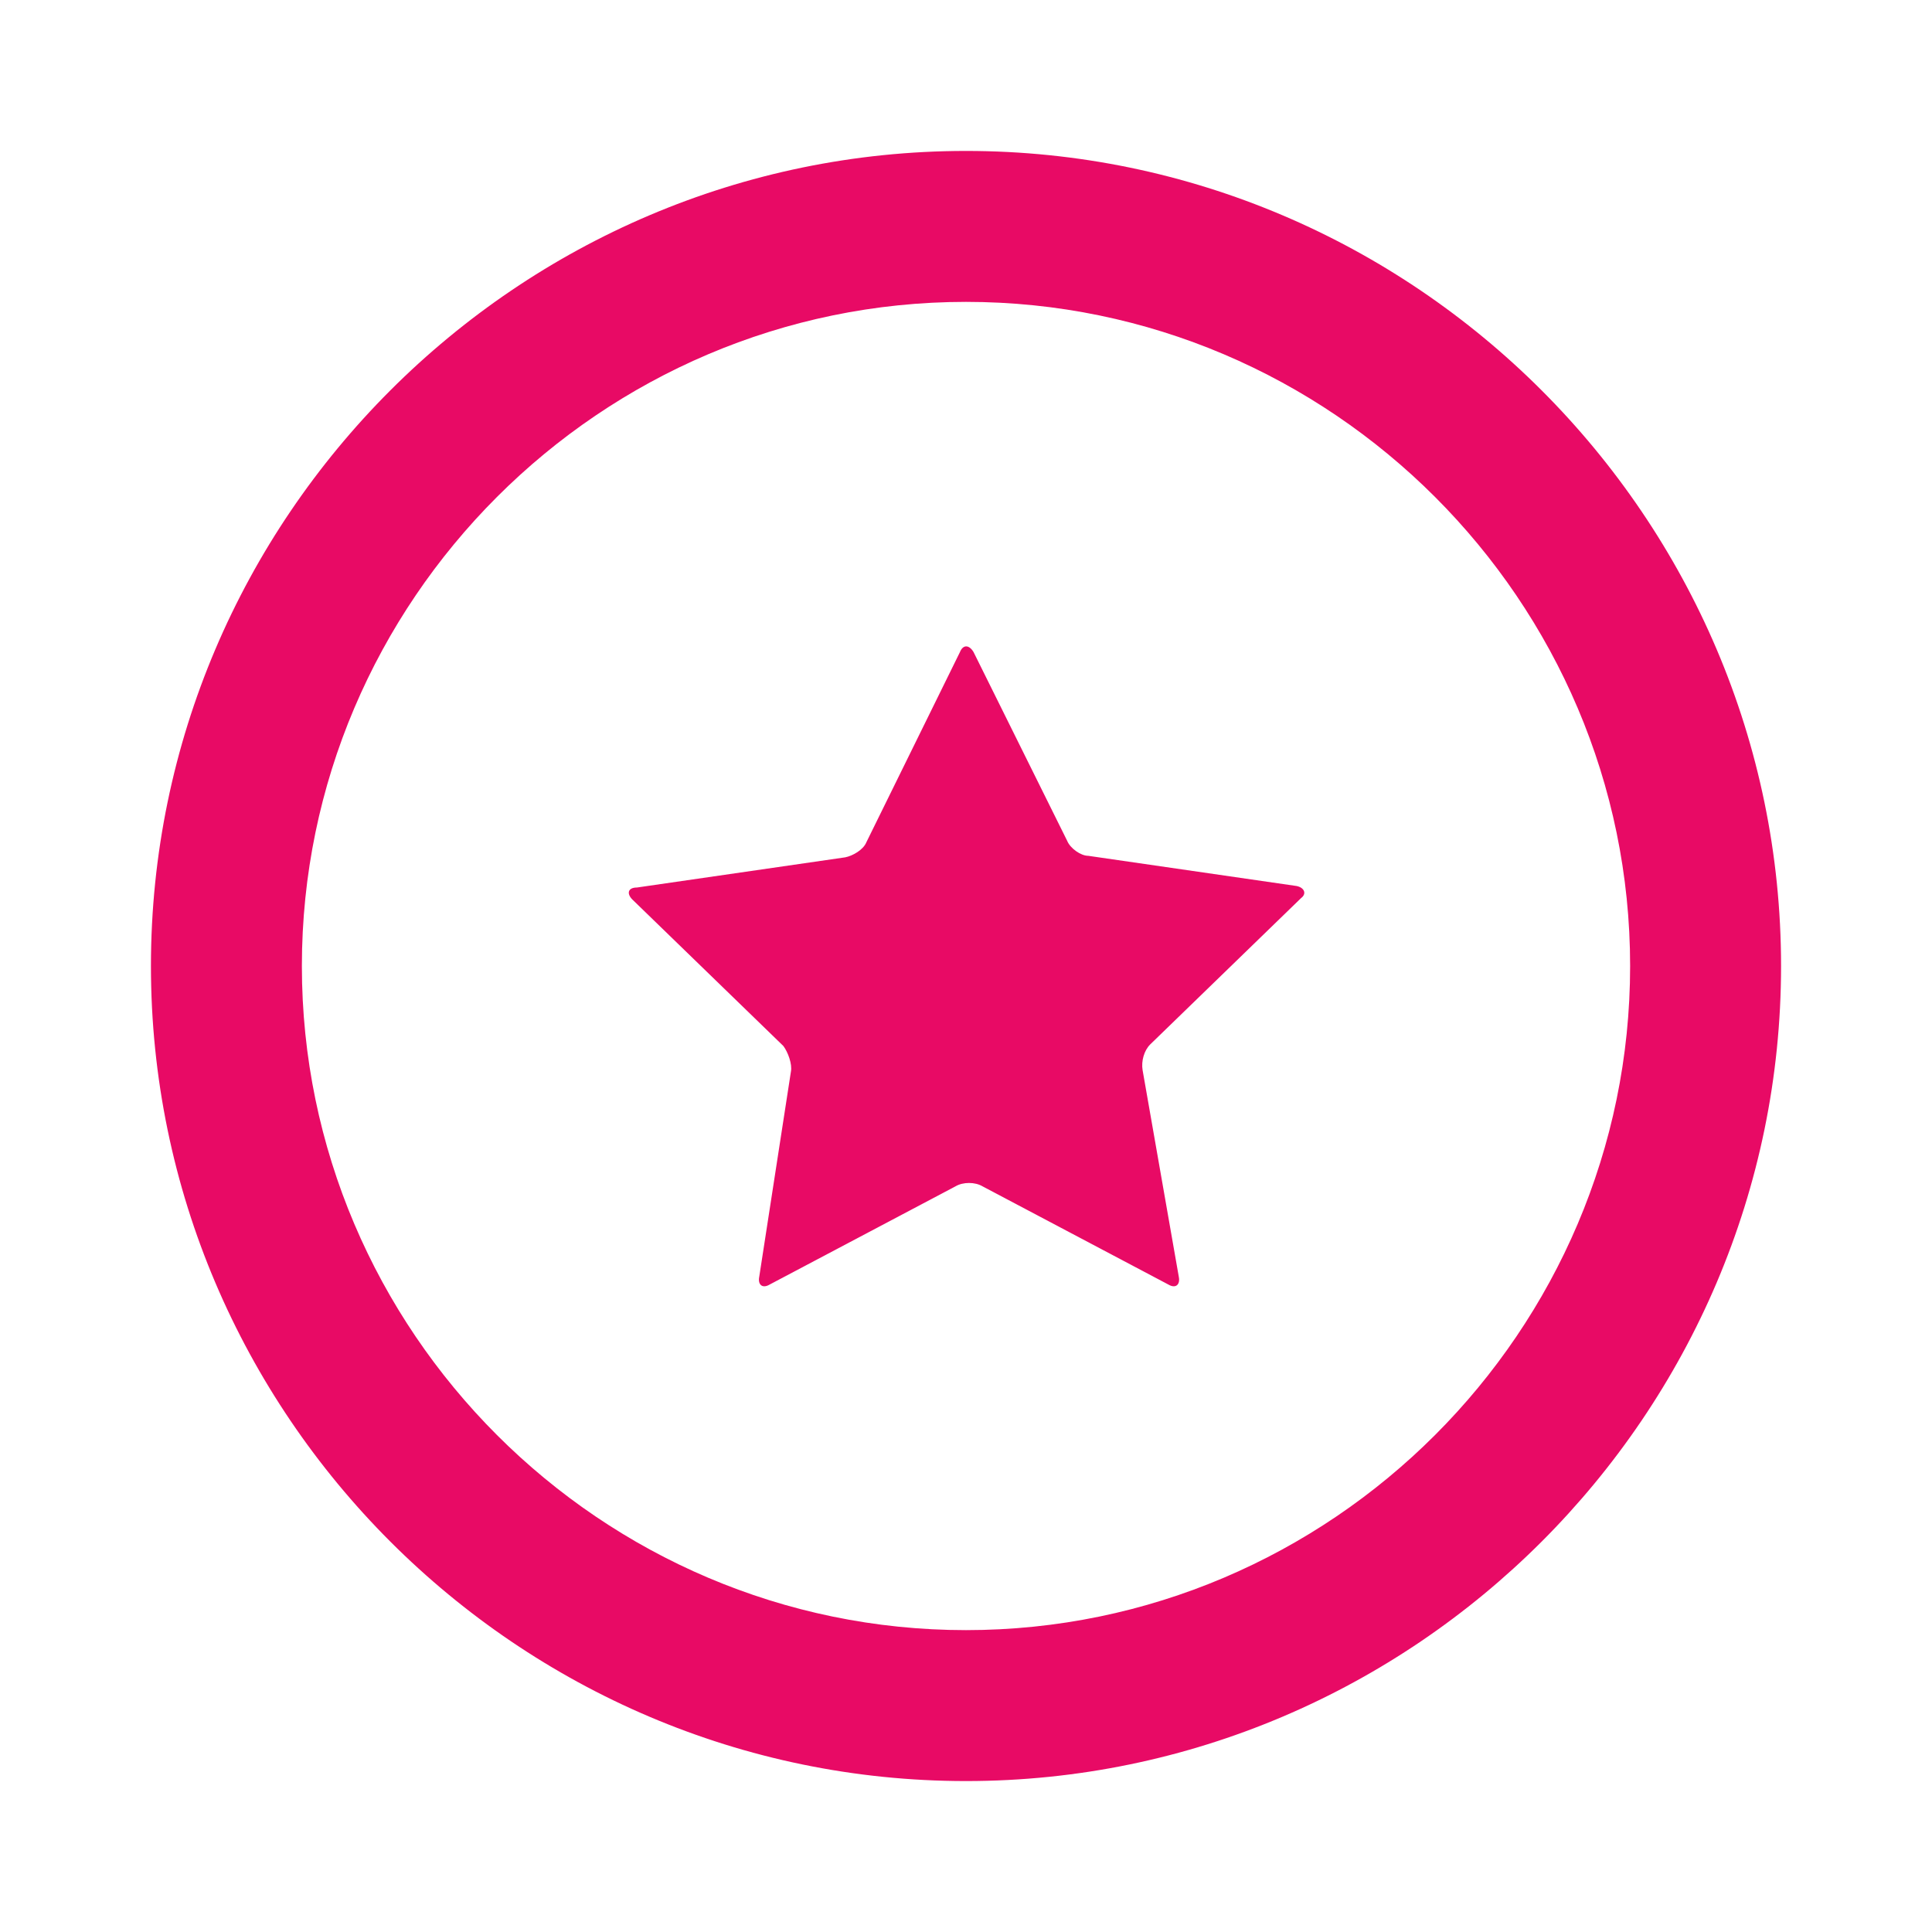 <?xml version="1.0" encoding="utf-8"?>
<!-- Generator: Adobe Illustrator 22.0.0, SVG Export Plug-In . SVG Version: 6.00 Build 0)  -->
<svg version="1.1" id="Layer_1" xmlns="http://www.w3.org/2000/svg" xmlns:xlink="http://www.w3.org/1999/xlink" x="0px" y="0px"
	 viewBox="0 0 128 128" style="enable-background:new 0 0 128 128;" xml:space="preserve">
<style type="text/css">
	.st0{fill:#E80A65;}
	.st1{display:none;}
	.st2{display:inline;}
	.st3{fill:#CC007A;}
</style>
<g id="XMLID_10_">
	<path id="XMLID_51_" class="st0" d="M64,10c-29.7,0-54,24.3-54,54s24.3,54,54,54s54-24.3,54-54S93.7,10,64,10z M108,64
		c0,24.2-19.8,44-44,44S20,88.2,20,64s19.8-44,44-44S108,39.8,108,64z"/>
</g>
<g id="XMLID_5_">
	<g id="XMLID_46_">
		<g id="XMLID_47_">
			<path id="XMLID_48_" class="st0" d="M63.6,43.2c0.2-0.5,0.6-0.5,0.9,0l6.2,12.5c0.2,0.5,0.9,1,1.4,1l13.8,2
				c0.5,0.1,0.7,0.5,0.3,0.8l-10,9.7c-0.4,0.4-0.6,1.1-0.5,1.7l2.4,13.7c0.1,0.5-0.2,0.8-0.7,0.5l-12.3-6.5c-0.5-0.3-1.3-0.3-1.8,0
				L51,85.1c-0.5,0.3-0.8,0-0.7-0.5L52.4,71c0.1-0.5-0.2-1.3-0.5-1.7l-10-9.7c-0.4-0.4-0.3-0.8,0.3-0.8l13.8-2
				c0.5-0.1,1.2-0.5,1.4-1L63.6,43.2z"/>
		</g>
	</g>
</g>
<g id="XMLID_22_" class="st1">
	<g id="XMLID_20_" class="st2">
		<rect id="XMLID_18_" x="48.8" y="55" class="st3" width="10" height="31.2"/>
		<polygon id="XMLID_23_" class="st3" points="67.8,55 40.2,55 54,41.2 		"/>
	</g>
	<g id="XMLID_21_" class="st2">
		<rect id="XMLID_19_" x="68.8" y="42" class="st3" width="10" height="31.2"/>
		<polygon id="XMLID_31_" class="st3" points="87.8,73 60.2,73 74,86.8 		"/>
	</g>
</g>
</svg>
